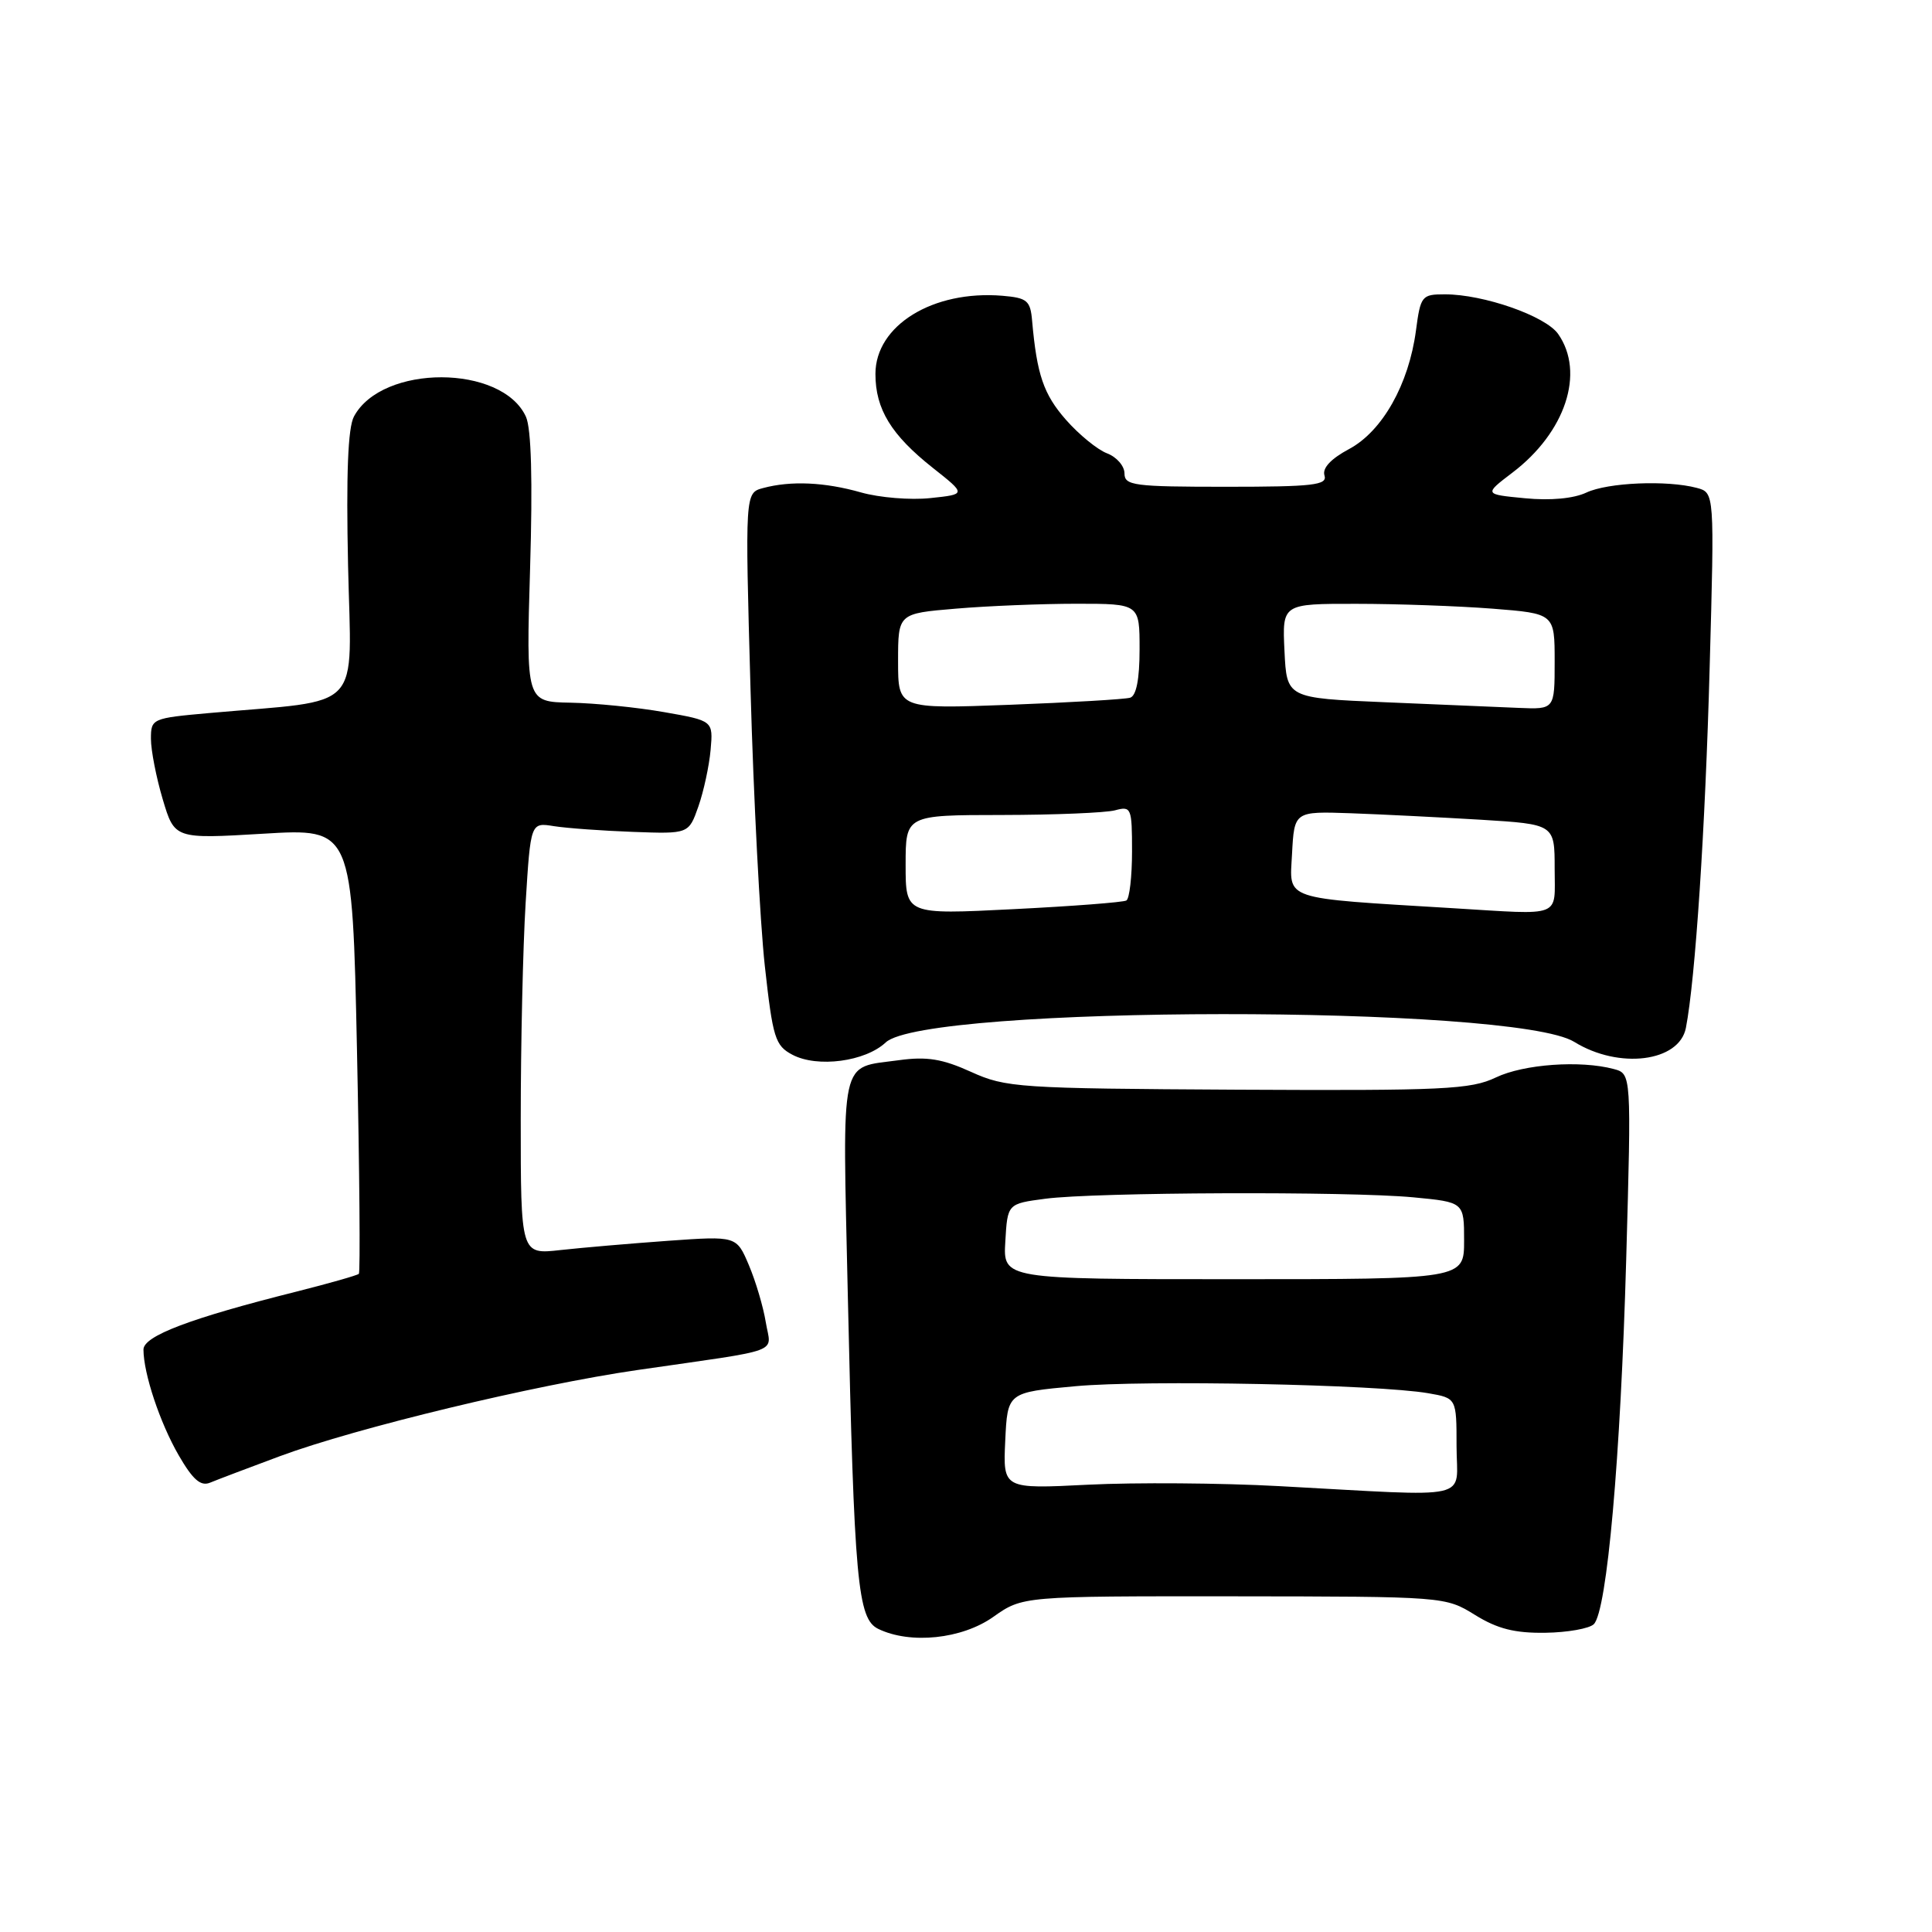 <?xml version="1.0" encoding="UTF-8" standalone="no"?>
<!DOCTYPE svg PUBLIC "-//W3C//DTD SVG 1.1//EN" "http://www.w3.org/Graphics/SVG/1.1/DTD/svg11.dtd" >
<svg xmlns="http://www.w3.org/2000/svg" xmlns:xlink="http://www.w3.org/1999/xlink" version="1.1" viewBox="0 0 256 256">
 <g >
 <path fill="currentColor"
d=" M 131.61 214.25 C 135.50 211.50 135.50 211.50 163.50 211.52 C 191.42 211.55 191.51 211.55 195.45 213.99 C 198.42 215.83 200.72 216.41 204.76 216.35 C 207.71 216.31 210.61 215.79 211.19 215.21 C 212.94 213.46 214.74 193.12 215.48 166.89 C 216.17 142.28 216.17 142.28 213.83 141.65 C 209.41 140.47 201.91 141.00 198.21 142.77 C 194.88 144.36 191.34 144.53 164.00 144.39 C 134.91 144.23 133.28 144.12 128.67 142.03 C 124.88 140.31 122.82 139.97 119.12 140.48 C 111.16 141.58 111.63 139.41 112.34 171.65 C 113.19 209.62 113.63 214.51 116.38 215.84 C 120.64 217.90 127.45 217.19 131.61 214.25 Z  M 37.09 192.95 C 47.20 189.20 70.86 183.50 84.50 181.53 C 104.12 178.69 102.16 179.43 101.47 175.20 C 101.14 173.16 100.13 169.76 99.23 167.64 C 97.59 163.77 97.59 163.77 88.55 164.41 C 83.57 164.77 77.14 165.32 74.25 165.64 C 69.00 166.23 69.00 166.23 69.00 148.27 C 69.00 138.39 69.29 125.51 69.65 119.64 C 70.31 108.97 70.31 108.97 73.40 109.47 C 75.11 109.74 79.82 110.08 83.88 110.23 C 91.26 110.50 91.26 110.50 92.54 106.86 C 93.24 104.86 93.97 101.49 94.16 99.36 C 94.50 95.50 94.50 95.50 88.00 94.36 C 84.42 93.73 78.85 93.17 75.61 93.11 C 69.71 93.00 69.71 93.00 70.24 75.30 C 70.59 63.63 70.40 56.79 69.69 55.22 C 66.52 48.27 50.62 48.24 46.90 55.19 C 46.10 56.68 45.86 62.84 46.12 74.92 C 46.55 94.66 48.44 92.64 27.75 94.48 C 20.14 95.16 20.00 95.22 20.00 97.90 C 20.00 99.41 20.70 103.01 21.56 105.90 C 23.13 111.17 23.13 111.17 34.90 110.47 C 46.68 109.76 46.68 109.76 47.30 139.09 C 47.64 155.22 47.75 168.58 47.55 168.79 C 47.34 168.99 43.65 170.04 39.34 171.13 C 25.22 174.67 19.00 177.02 19.01 178.83 C 19.02 182.01 21.19 188.52 23.67 192.82 C 25.55 196.07 26.59 196.98 27.84 196.46 C 28.75 196.08 32.92 194.50 37.09 192.95 Z  M 117.36 138.13 C 122.64 133.17 200.58 133.11 208.59 138.05 C 214.51 141.72 222.51 140.72 223.39 136.20 C 224.64 129.78 225.96 109.84 226.54 88.39 C 227.18 65.28 227.18 65.28 224.84 64.65 C 220.90 63.60 213.05 63.93 210.20 65.27 C 208.52 66.06 205.44 66.35 202.06 66.02 C 196.63 65.50 196.63 65.50 200.40 62.63 C 207.44 57.29 210.05 49.37 206.46 44.25 C 204.79 41.87 196.59 39.00 191.45 39.00 C 188.39 39.00 188.23 39.20 187.62 43.81 C 186.67 50.93 183.17 57.14 178.76 59.50 C 176.35 60.79 175.19 62.03 175.50 63.00 C 175.91 64.28 174.02 64.50 162.49 64.50 C 150.24 64.50 149.00 64.34 149.00 62.73 C 149.00 61.75 147.96 60.55 146.69 60.07 C 145.42 59.59 142.96 57.58 141.24 55.62 C 138.28 52.25 137.39 49.64 136.76 42.50 C 136.53 39.82 136.10 39.47 132.82 39.19 C 123.62 38.43 116.00 43.12 116.00 49.55 C 116.00 54.22 118.09 57.63 123.61 62.00 C 128.04 65.50 128.04 65.50 123.27 66.00 C 120.65 66.28 116.52 65.94 114.09 65.25 C 109.26 63.88 104.80 63.68 101.11 64.67 C 98.72 65.31 98.72 65.31 99.45 91.40 C 99.85 105.76 100.71 122.21 101.34 127.97 C 102.40 137.56 102.71 138.55 105.00 139.76 C 108.31 141.51 114.65 140.67 117.36 138.13 Z  M 169.50 196.92 C 161.80 196.50 150.41 196.42 144.20 196.73 C 132.90 197.30 132.90 197.30 133.20 190.90 C 133.50 184.50 133.50 184.50 142.50 183.68 C 151.74 182.83 182.55 183.45 189.25 184.61 C 193.00 185.26 193.00 185.26 193.00 191.63 C 193.00 198.94 195.73 198.33 169.50 196.92 Z  M 133.21 164.50 C 133.50 159.50 133.50 159.50 138.50 158.84 C 145.07 157.97 178.64 157.84 187.25 158.65 C 194.00 159.29 194.00 159.29 194.00 164.39 C 194.00 169.50 194.00 169.50 163.46 169.50 C 132.91 169.50 132.91 169.50 133.21 164.50 Z  M 120.00 114.59 C 120.00 108.00 120.00 108.00 132.75 107.99 C 139.76 107.98 146.51 107.70 147.75 107.37 C 149.90 106.79 150.00 107.03 150.00 112.82 C 150.00 116.16 149.66 119.08 149.25 119.32 C 148.84 119.56 142.09 120.08 134.25 120.47 C 120.00 121.19 120.00 121.19 120.00 114.59 Z  M 192.50 120.34 C 169.65 118.95 170.88 119.36 171.20 113.16 C 171.50 107.50 171.50 107.50 179.00 107.76 C 183.12 107.91 190.89 108.30 196.25 108.62 C 206.00 109.22 206.00 109.22 206.00 115.11 C 206.00 121.69 207.20 121.23 192.50 120.34 Z  M 119.00 87.62 C 119.00 81.29 119.00 81.29 126.65 80.65 C 130.86 80.29 138.06 80.00 142.65 80.00 C 151.00 80.00 151.00 80.00 151.00 86.03 C 151.00 89.98 150.57 92.20 149.75 92.45 C 149.06 92.66 141.86 93.08 133.75 93.39 C 119.00 93.94 119.00 93.94 119.00 87.62 Z  M 183.50 93.05 C 170.50 92.50 170.50 92.50 170.20 86.25 C 169.90 80.00 169.90 80.00 179.70 80.01 C 185.09 80.01 193.21 80.30 197.75 80.65 C 206.00 81.30 206.00 81.30 206.00 87.65 C 206.00 94.00 206.00 94.00 201.25 93.80 C 198.64 93.68 190.65 93.35 183.50 93.05 Z "/>
</g>
</svg>
